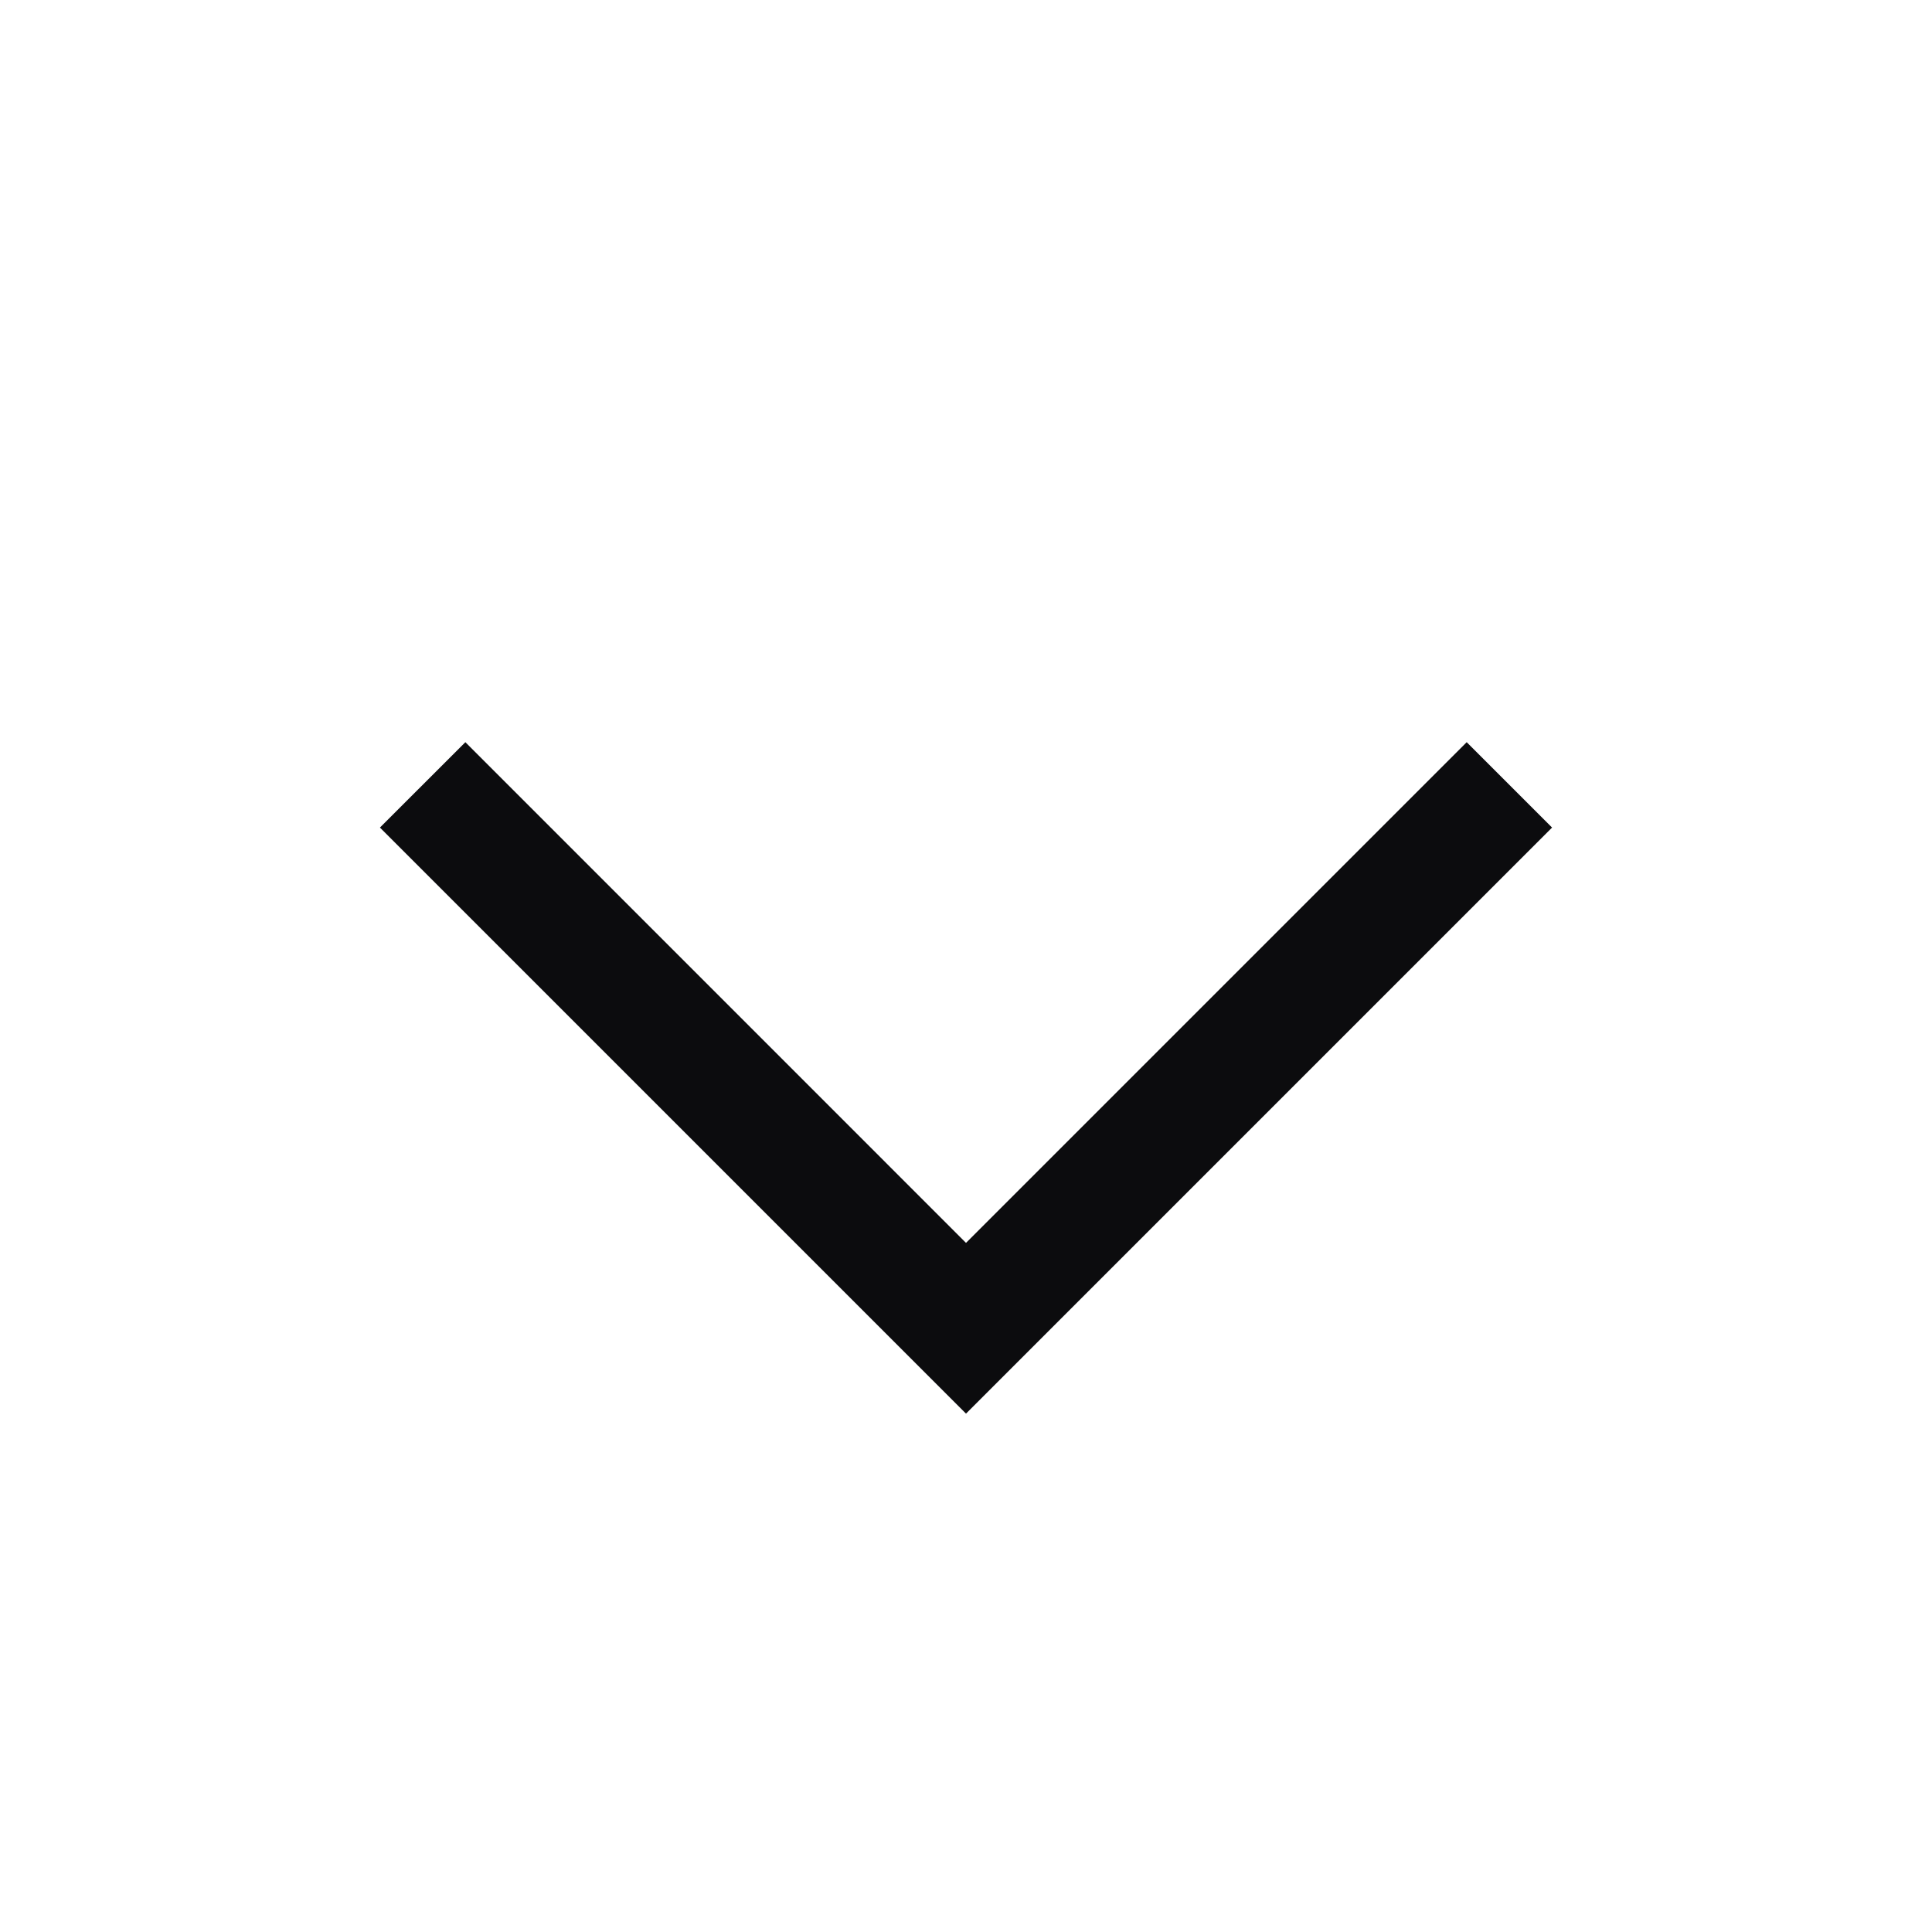 <svg width="32" height="32" viewBox="0 0 32 32" fill="none" xmlns="http://www.w3.org/2000/svg">
<path fill-rule="evenodd" clip-rule="evenodd" d="M16 20.586L7.708 12.293L6.293 13.707L16 23.414L25.707 13.707L24.293 12.293L16 20.586Z" fill="#0C0C0E"/>
</svg>
